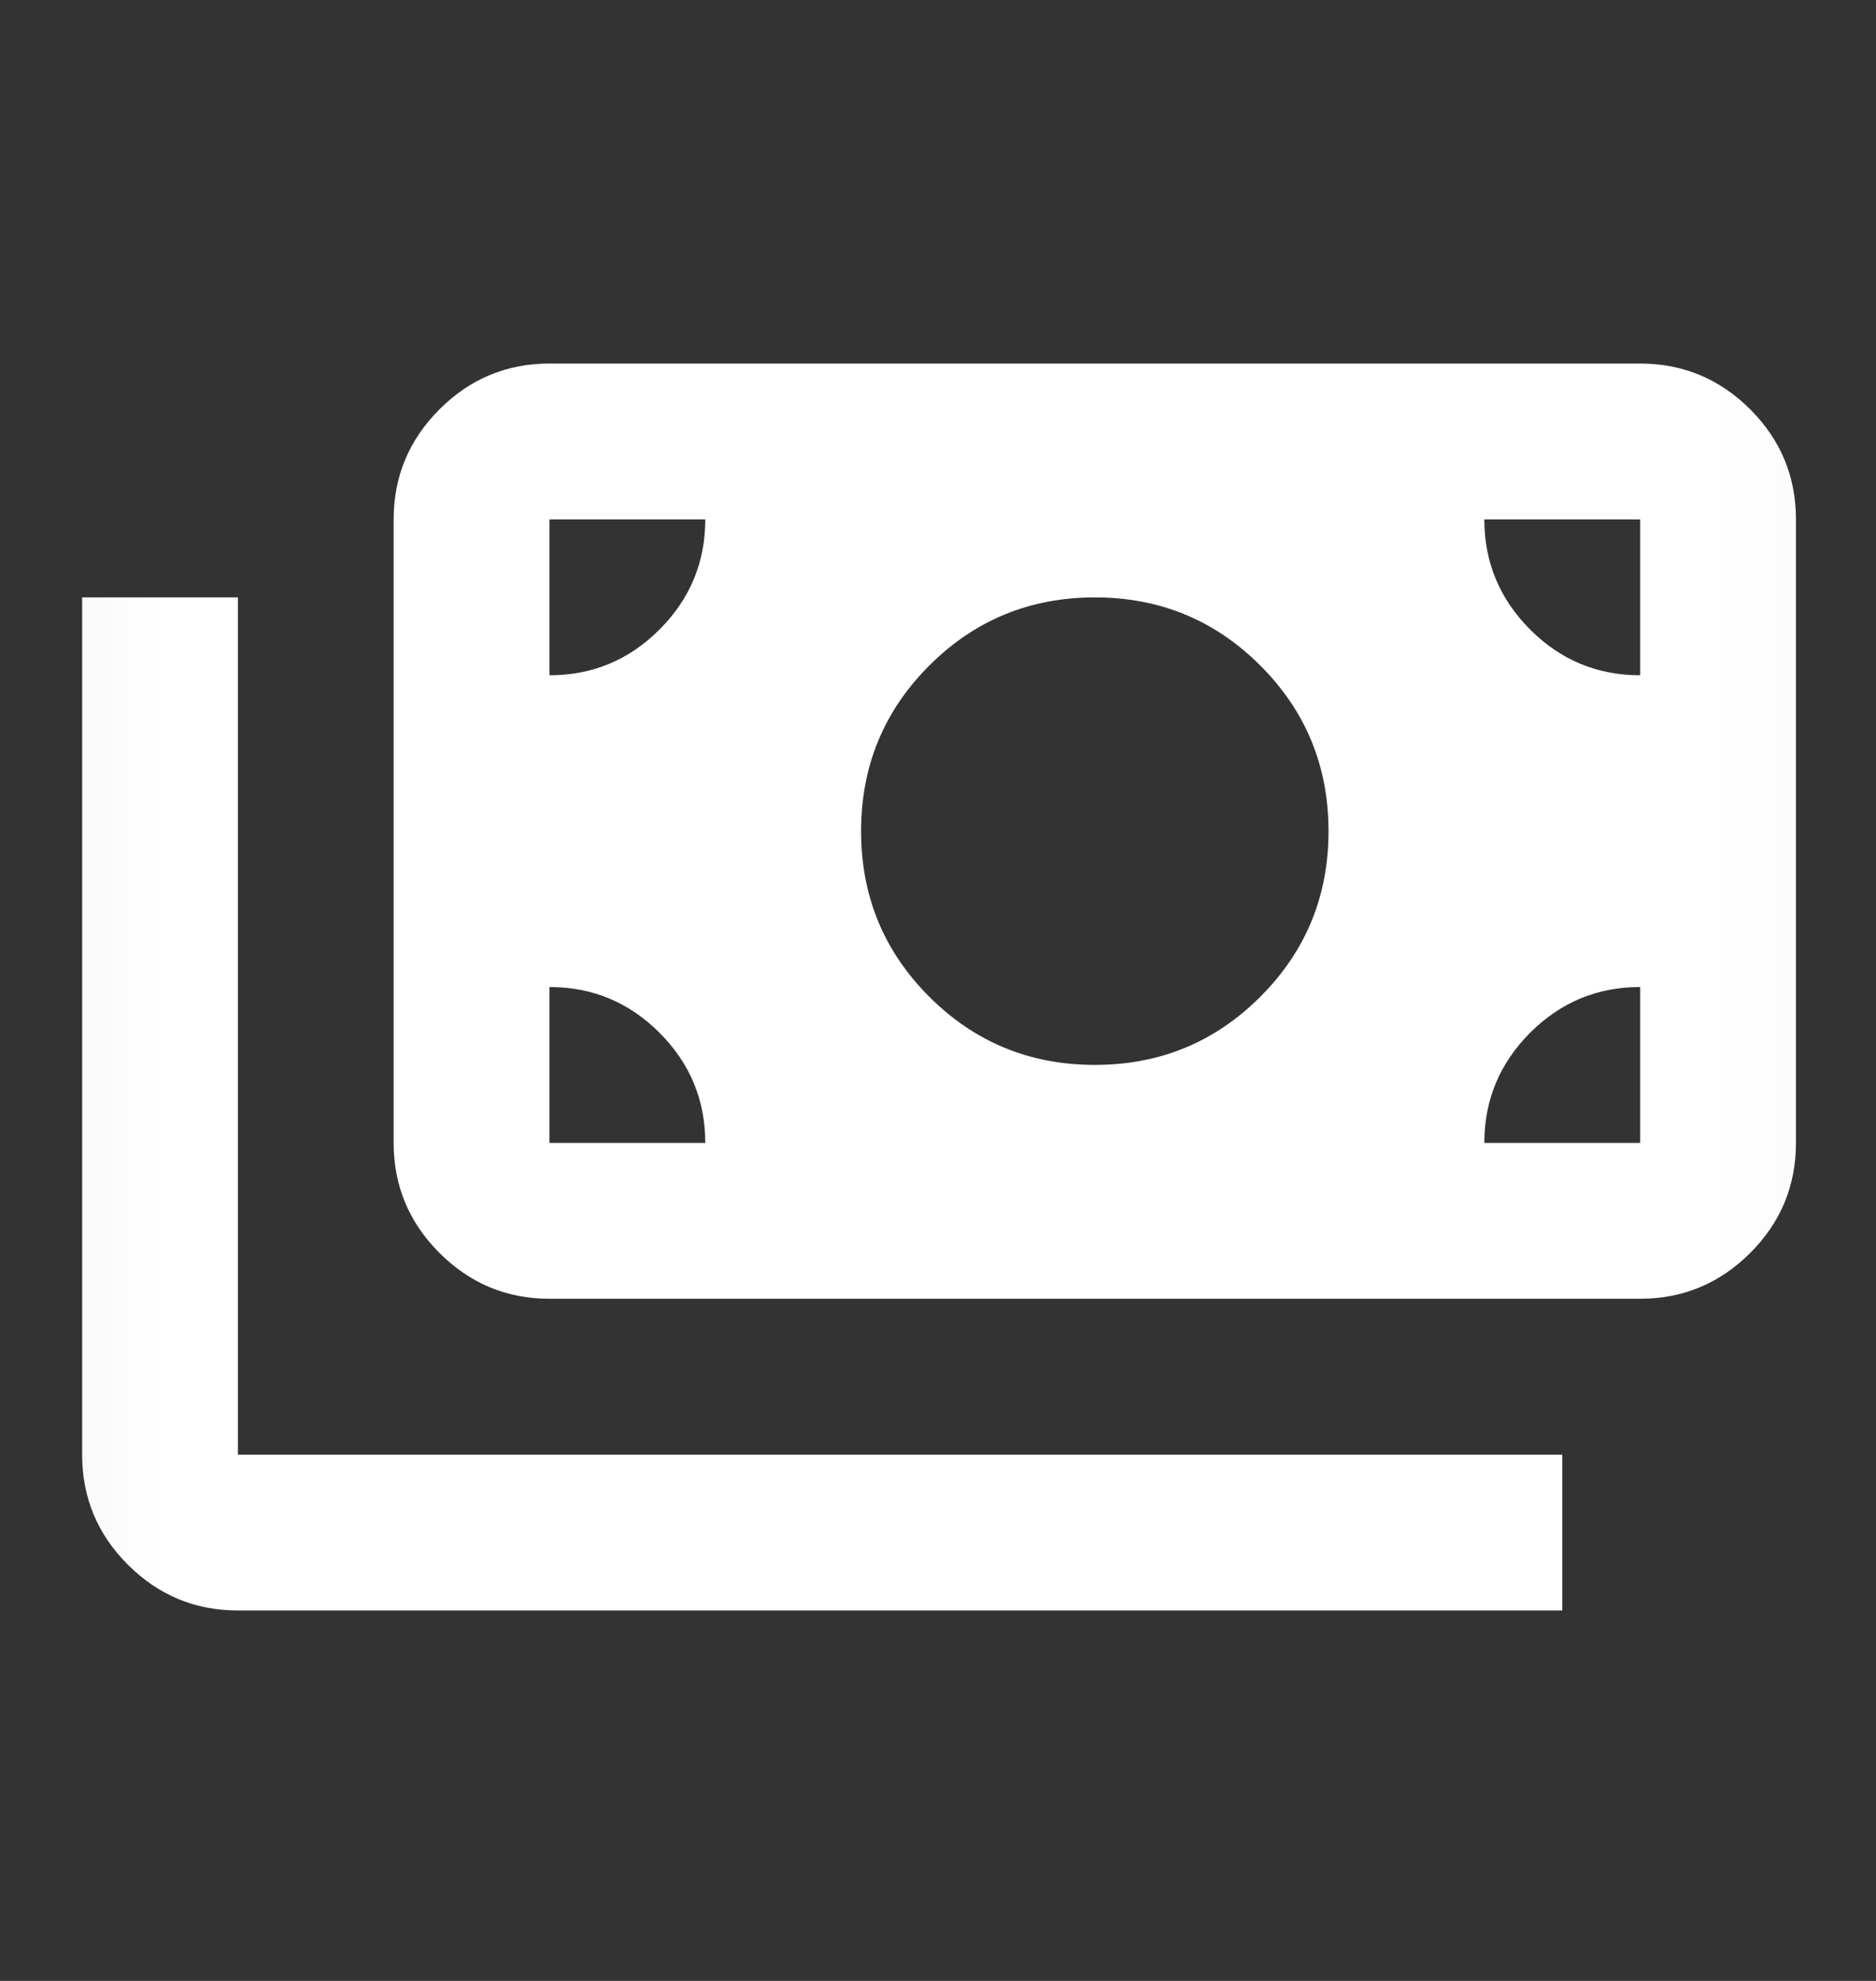 <svg width="18" height="19" viewBox="0 0 18 19" fill="none" xmlns="http://www.w3.org/2000/svg">
<rect x="0" y="0" width="18" height="19" fill="#333333" stroke="none"/>
<mask id="mask0_38_4043" style="mask-type:alpha" maskUnits="userSpaceOnUse" x="0" y="0" width="18" height="19">
<rect x="0.041" y="0.497" width="17.939" height="17.939" fill="#D9D9D9"/>
</mask>
<g mask="url(#mask0_38_4043)">
<path d="M2.283 15.447C1.871 15.447 1.52 15.3 1.227 15.008C0.934 14.715 0.788 14.363 0.788 13.952V5.73H2.283V13.952H14.99V15.447H2.283ZM5.272 12.457C4.861 12.457 4.509 12.31 4.217 12.018C3.924 11.725 3.777 11.373 3.777 10.962V4.982C3.777 4.571 3.924 4.219 4.217 3.926C4.509 3.634 4.861 3.487 5.272 3.487H15.737C16.148 3.487 16.5 3.634 16.793 3.926C17.086 4.219 17.232 4.571 17.232 4.982V10.962C17.232 11.373 17.086 11.725 16.793 12.018C16.5 12.31 16.148 12.457 15.737 12.457H5.272ZM6.767 10.962C6.767 10.551 6.621 10.199 6.328 9.906C6.035 9.613 5.684 9.467 5.272 9.467V10.962H6.767ZM14.242 10.962H15.737V9.467C15.326 9.467 14.974 9.613 14.681 9.906C14.389 10.199 14.242 10.551 14.242 10.962ZM10.505 10.214C11.128 10.214 11.657 9.996 12.093 9.56C12.529 9.124 12.747 8.595 12.747 7.972C12.747 7.349 12.529 6.82 12.093 6.384C11.657 5.948 11.128 5.73 10.505 5.73C9.882 5.73 9.352 5.948 8.916 6.384C8.48 6.82 8.262 7.349 8.262 7.972C8.262 8.595 8.48 9.124 8.916 9.56C9.352 9.996 9.882 10.214 10.505 10.214ZM5.272 6.477C5.684 6.477 6.035 6.331 6.328 6.038C6.621 5.745 6.767 5.393 6.767 4.982H5.272V6.477ZM15.737 6.477V4.982H14.242C14.242 5.393 14.389 5.745 14.681 6.038C14.974 6.331 15.326 6.477 15.737 6.477Z" fill="white"/>
</g>
</svg>
